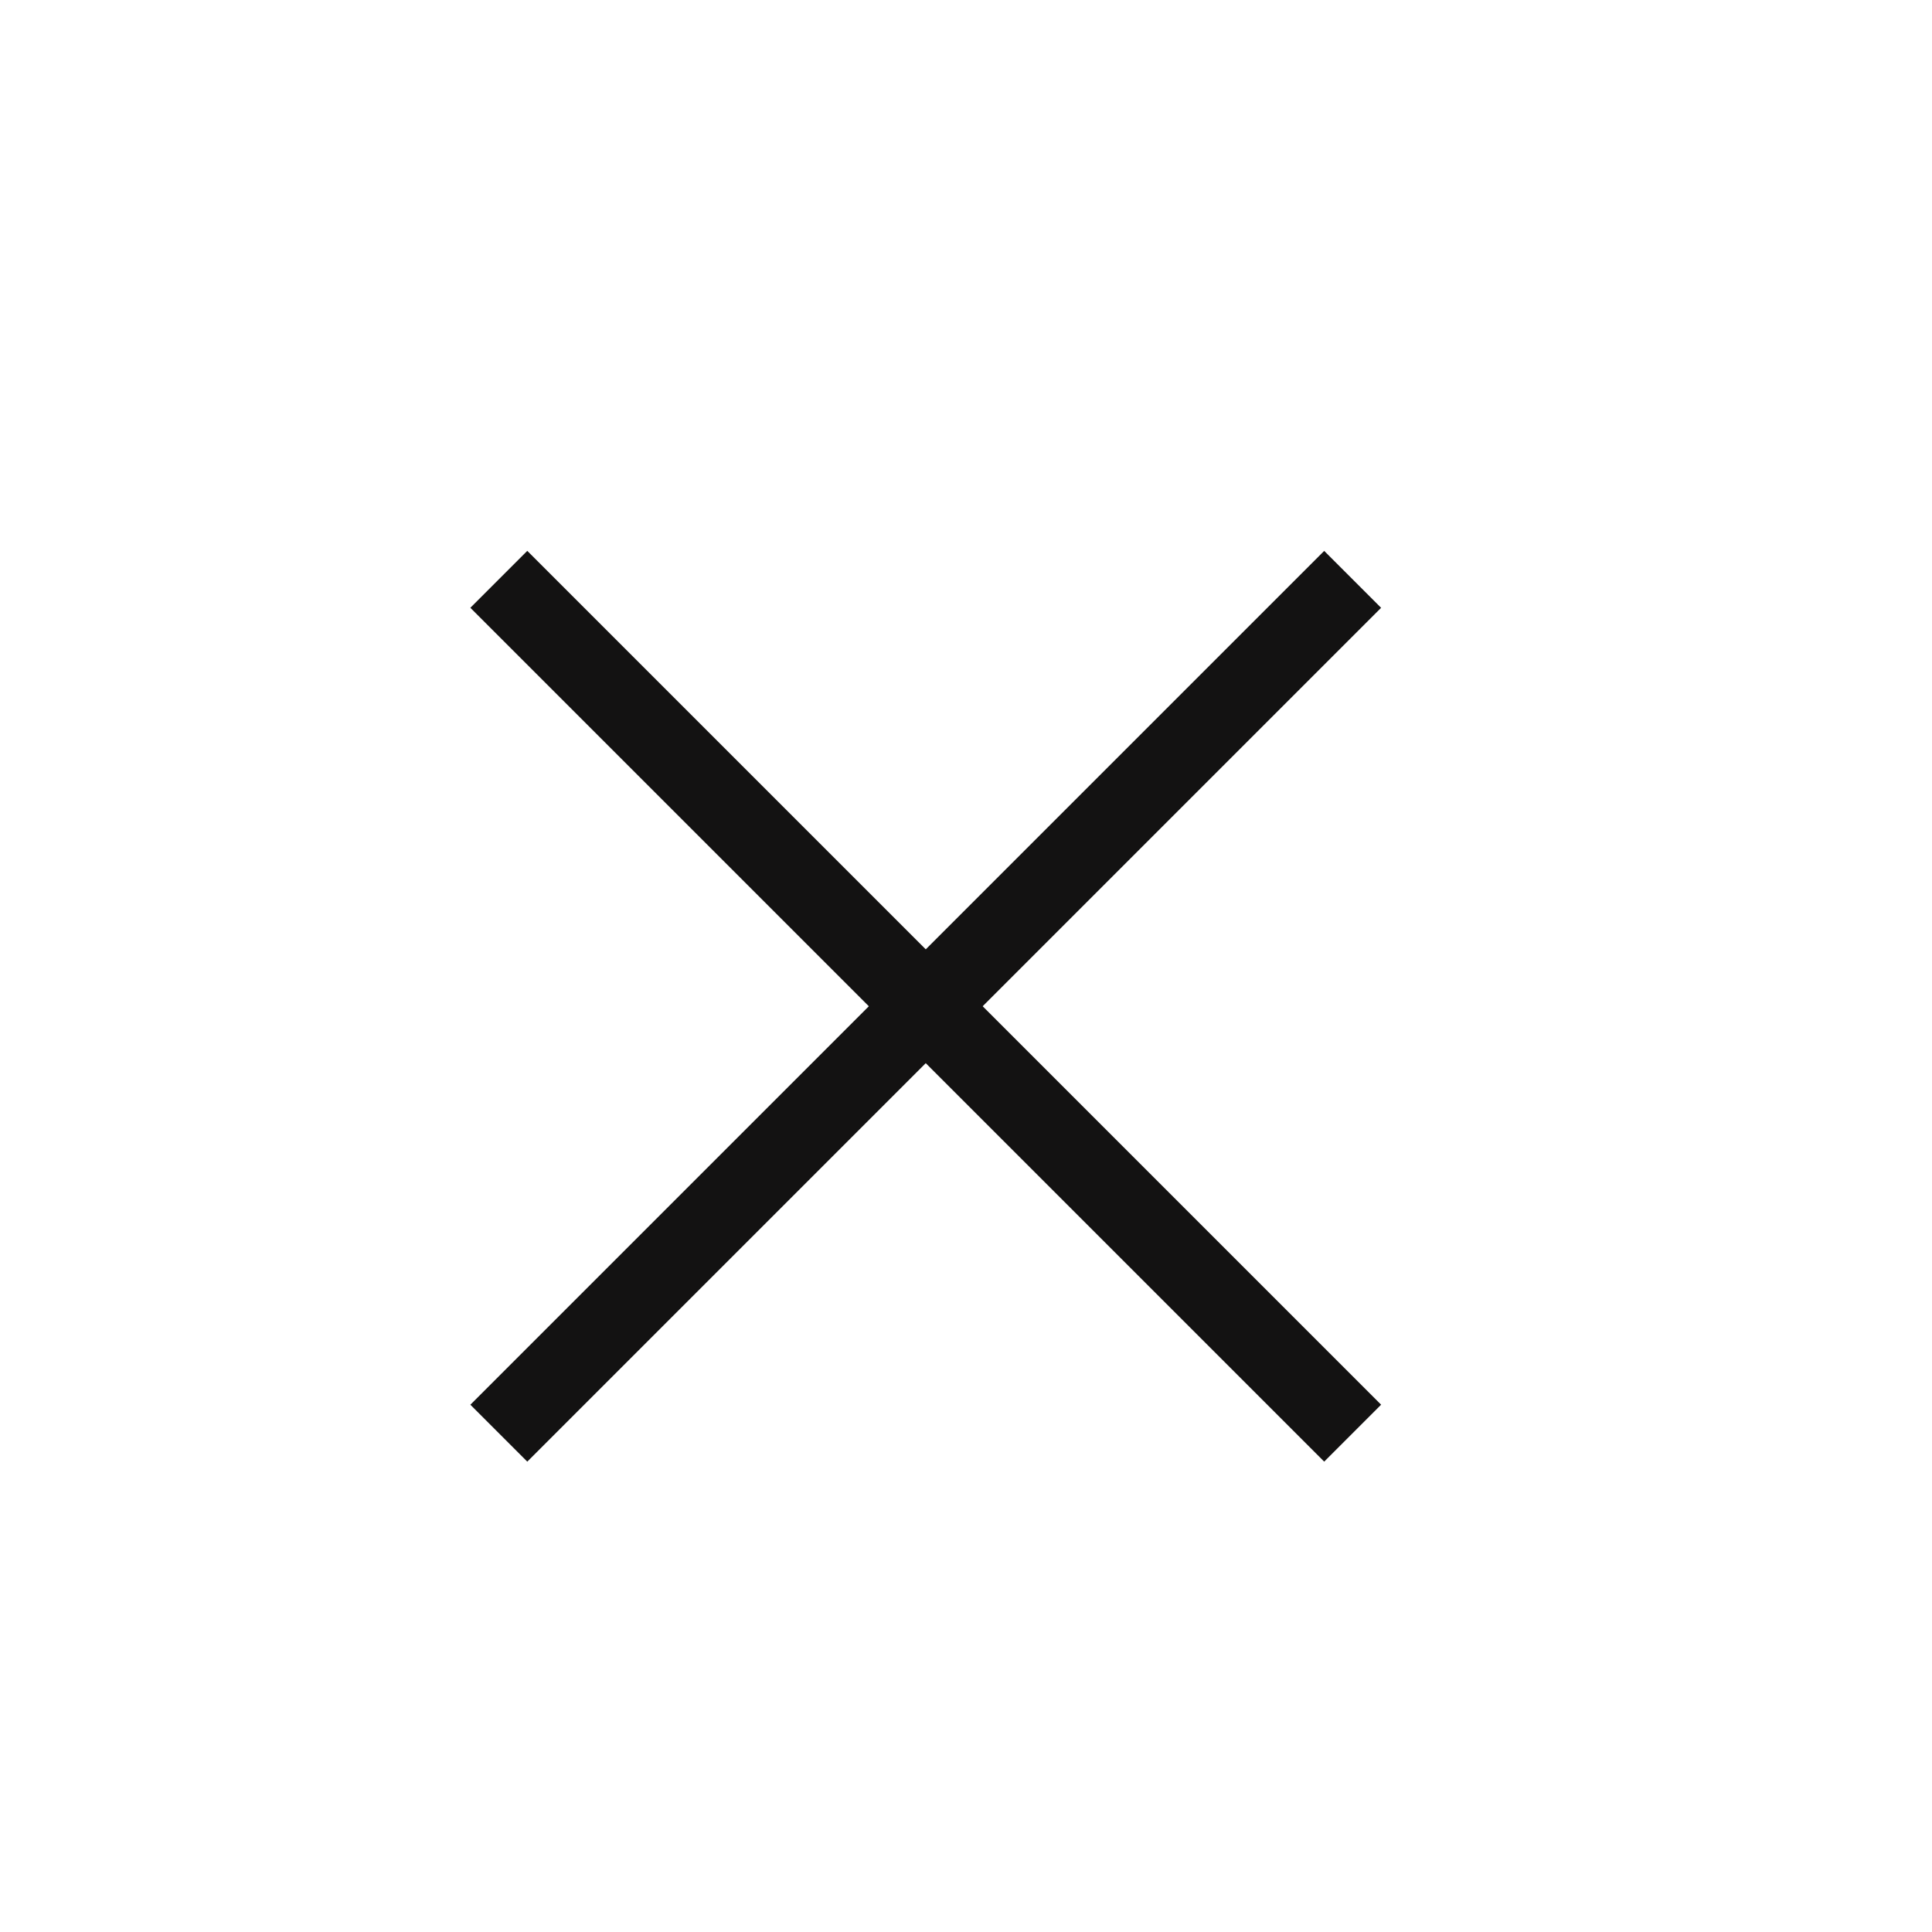 <svg width="24" height="24" viewBox="0 0 24 24" fill="none" xmlns="http://www.w3.org/2000/svg">
<rect x="6.55" y="6.843" width="15" height="1" transform="rotate(45 6.55 6.843)" fill="#131212"/>
<rect x="5.843" y="17.45" width="15" height="1" transform="rotate(-45 5.843 17.45)" fill="#131212"/>
</svg>
